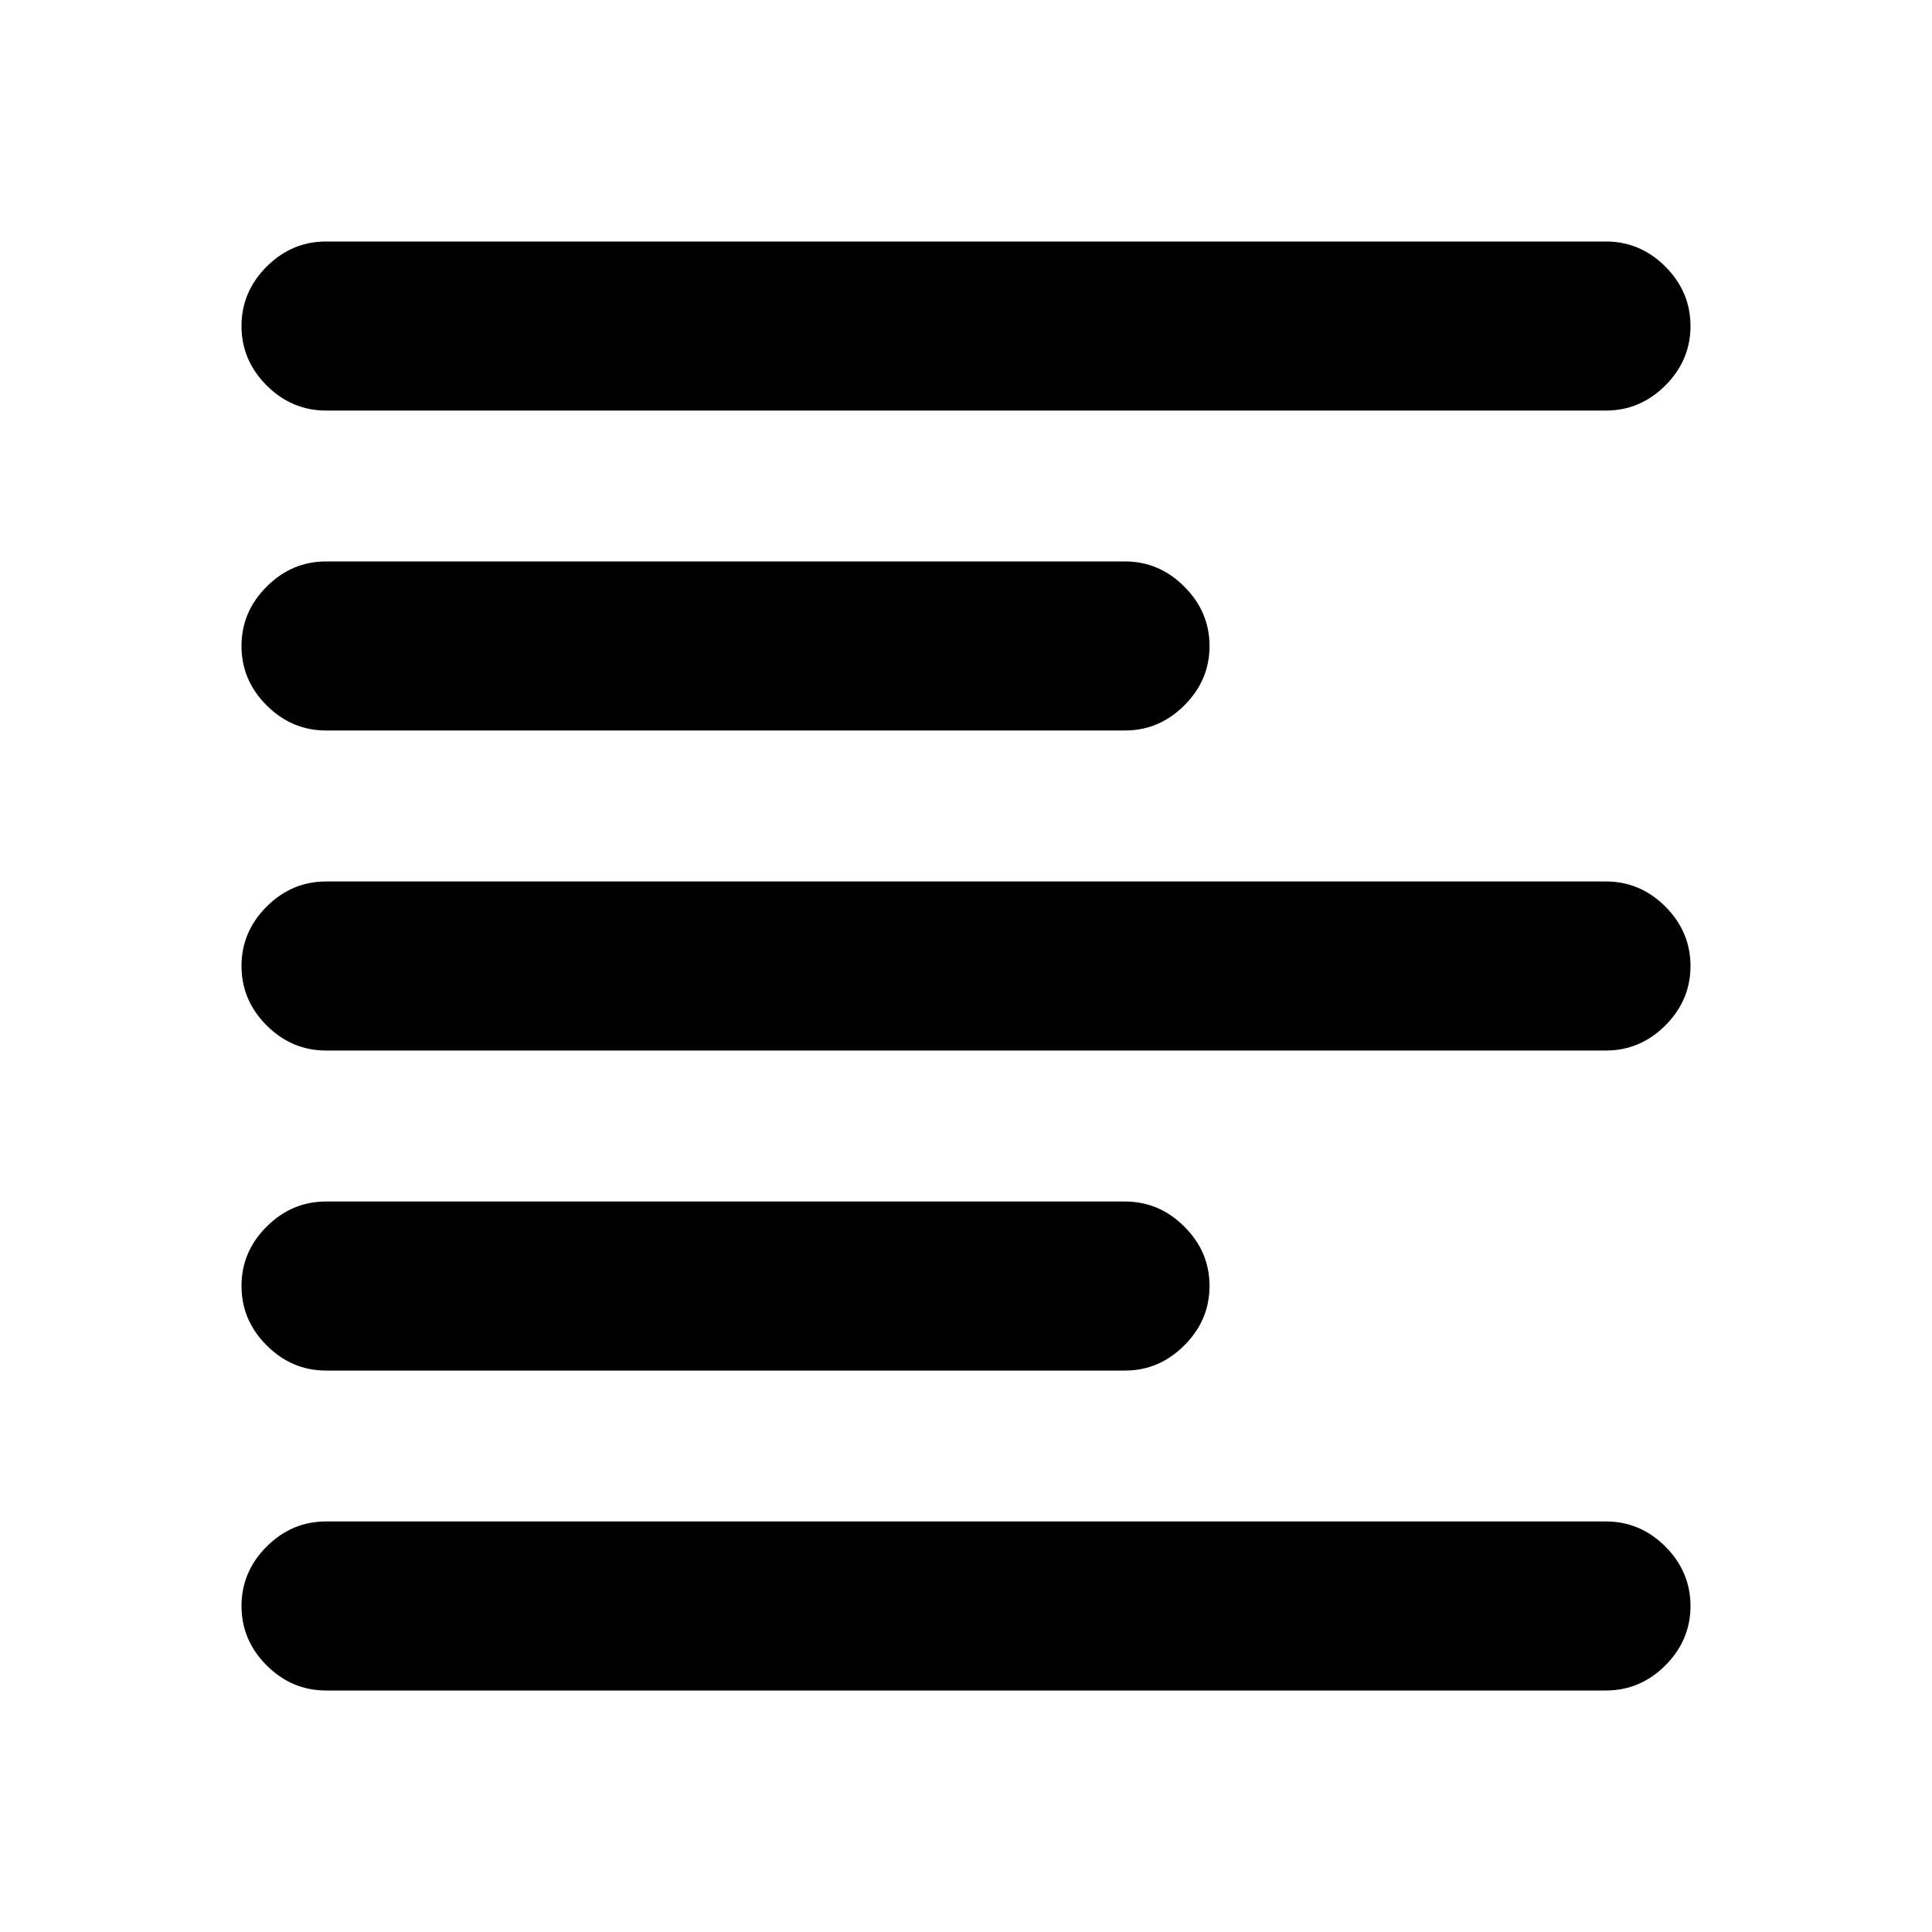 <svg xmlns="http://www.w3.org/2000/svg" height="20" width="20"><path d="M3.375 14.188q-.354 0-.615-.261-.26-.26-.26-.615 0-.354.26-.614.261-.26.615-.26h8.271q.354 0 .614.26.261.26.261.614 0 .355-.261.615-.26.261-.614.261Zm0-6.626q-.354 0-.615-.26-.26-.26-.26-.614 0-.355.26-.615.261-.261.615-.261h8.271q.354 0 .614.261.261.26.261.615 0 .354-.261.614-.26.26-.614.26Zm0 3.313q-.354 0-.615-.26-.26-.261-.26-.615t.26-.615q.261-.26.615-.26h13.25q.354 0 .615.26.26.261.26.615t-.26.615q-.261.26-.615.26Zm0 6.625q-.354 0-.615-.26-.26-.261-.26-.615t.26-.615q.261-.26.615-.26h13.25q.354 0 .615.26.26.261.26.615t-.26.615q-.261.26-.615.26Zm0-13.25q-.354 0-.615-.26-.26-.261-.26-.615t.26-.615q.261-.26.615-.26h13.25q.354 0 .615.26.26.261.26.615t-.26.615q-.261.26-.615.26Z"/></svg>